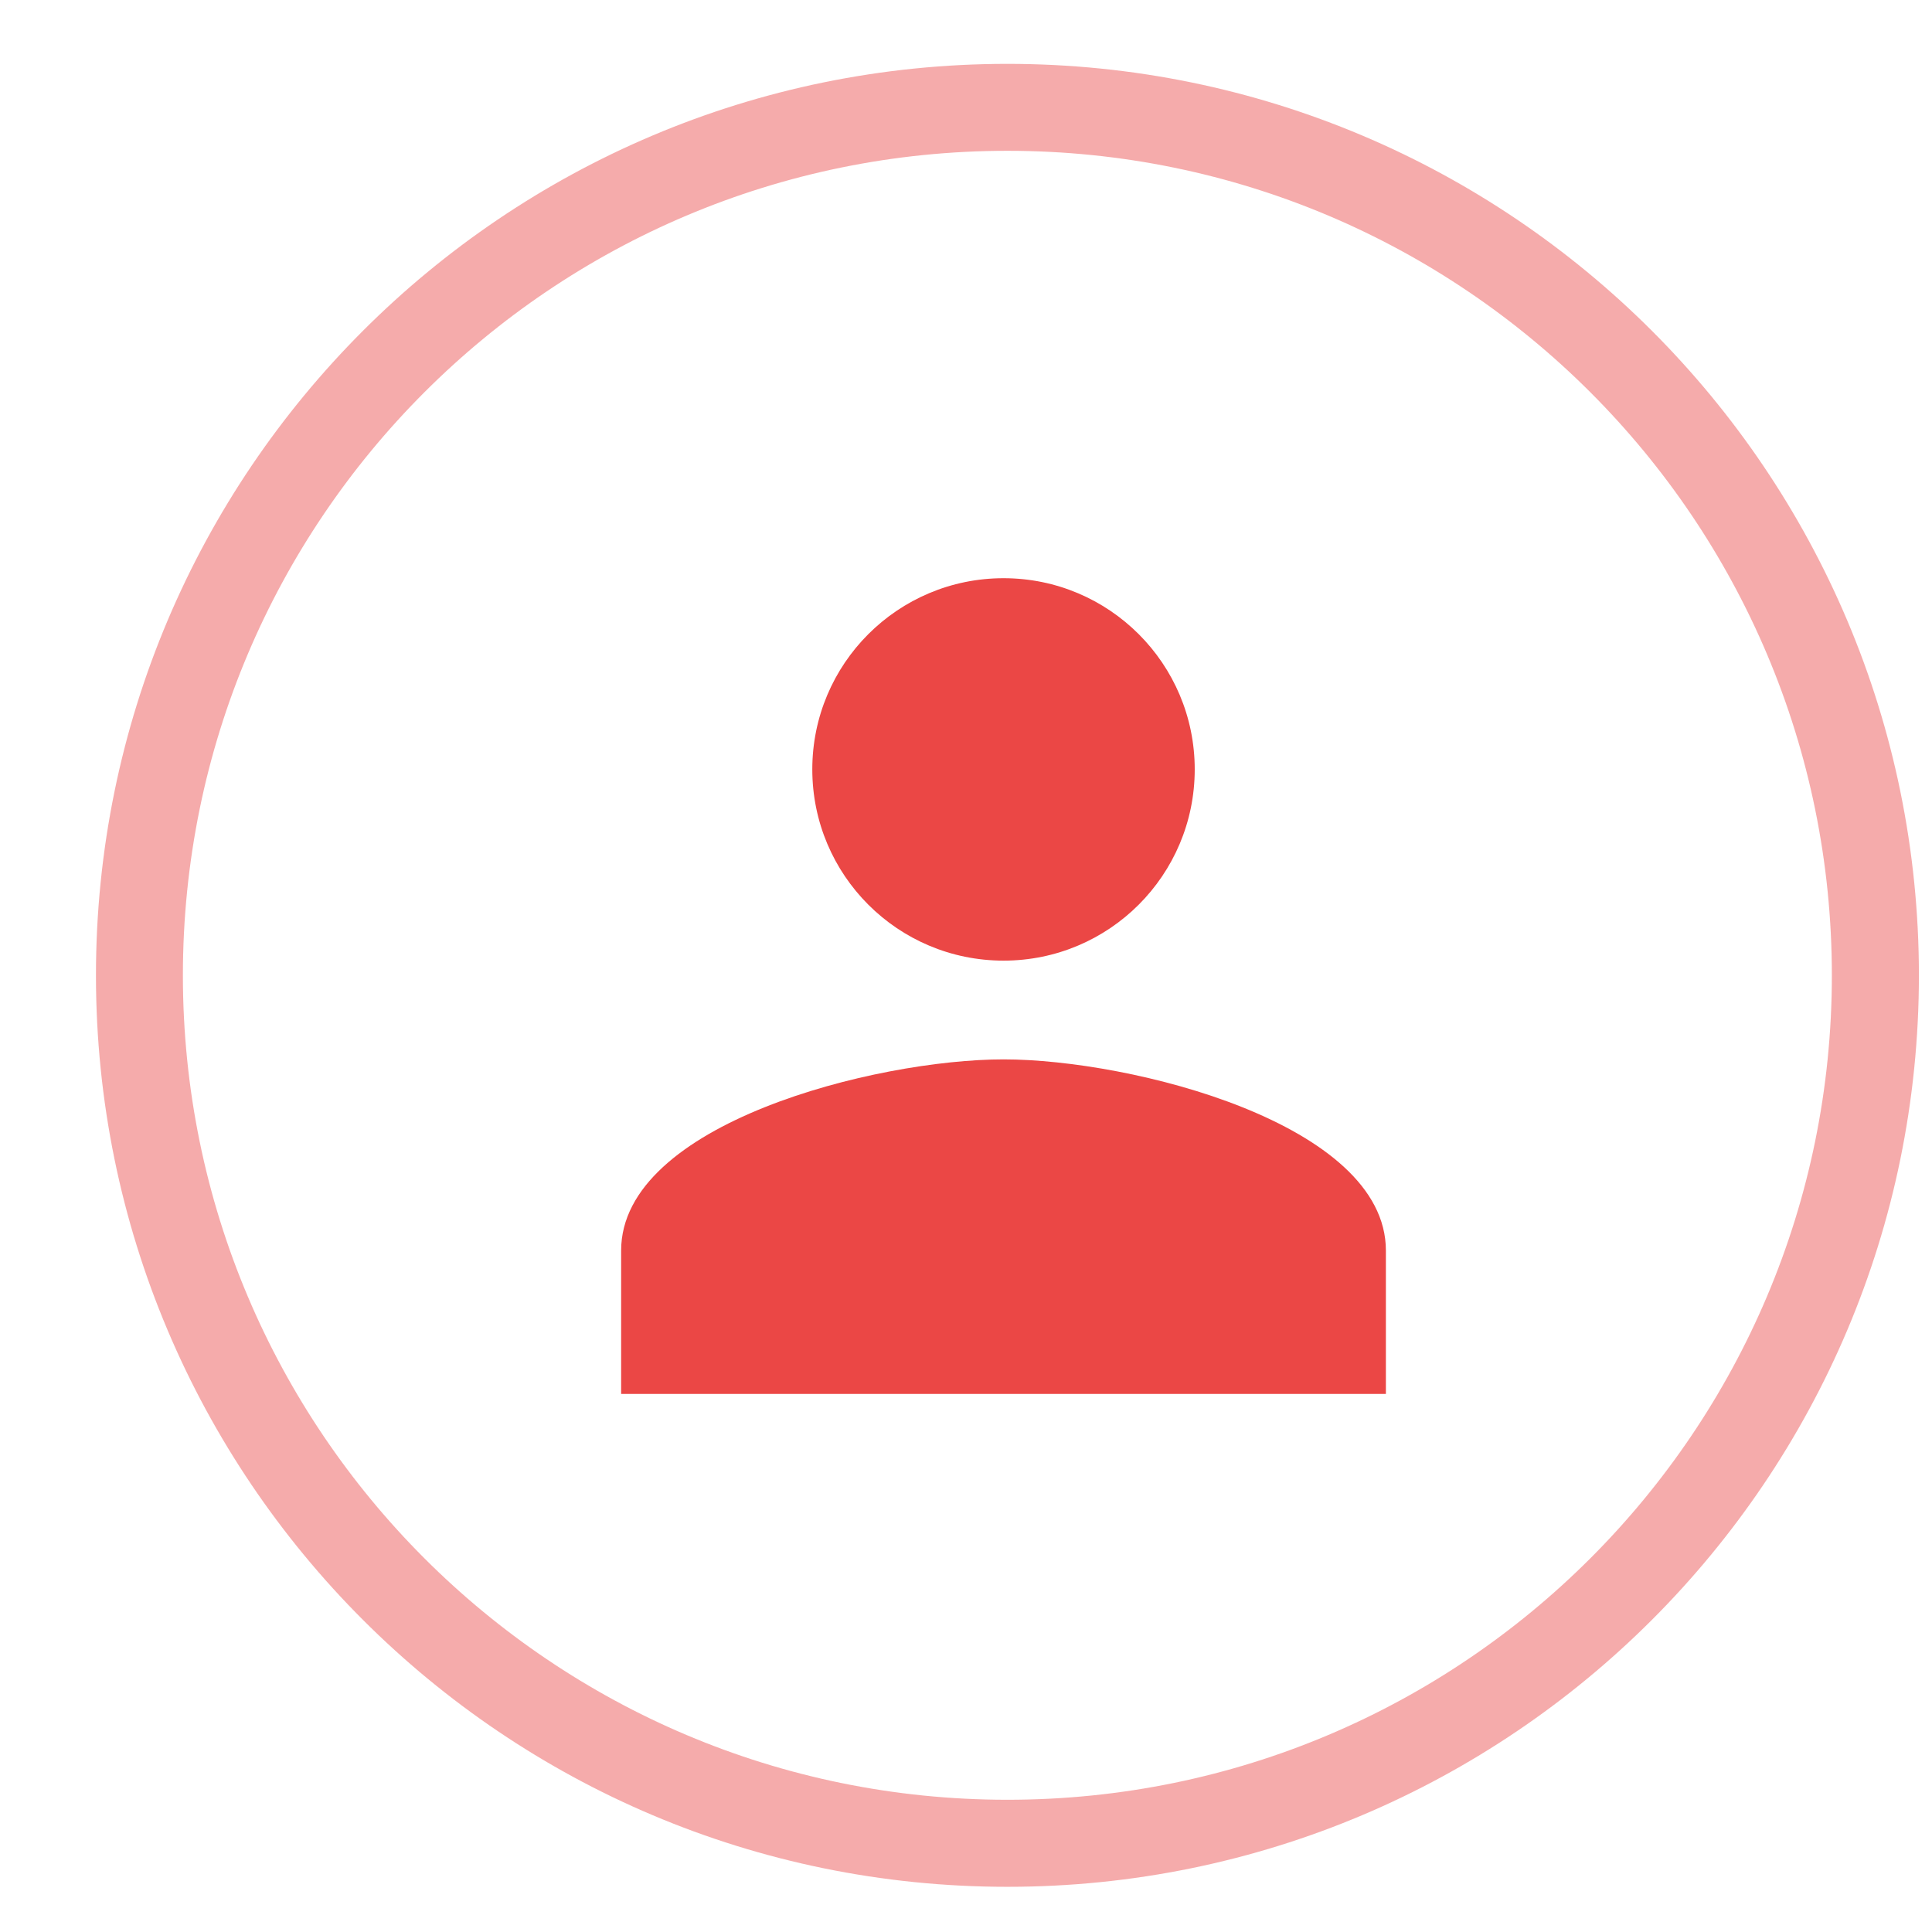 <svg width='18' height='18' viewBox='0 0 18 18' fill='none' xmlns='http://www.w3.org/2000/svg'><path opacity='0.5' fill-rule='evenodd' clip-rule='evenodd' d='M9.386 1.405C5.143 1.405 1.704 4.844 1.704 9.087C1.704 13.329 5.143 16.768 9.386 16.768C13.628 16.768 17.067 13.329 17.067 9.087C17.067 4.844 13.628 1.405 9.386 1.405ZM0.894 9.087C0.894 4.397 4.696 0.595 9.386 0.595C14.076 0.595 17.878 4.397 17.878 9.087C17.878 13.777 14.076 17.579 9.386 17.579C4.696 17.579 0.894 13.777 0.894 9.087Z' fill='#ED5958'/><path d='M9.35 5.387C8.365 5.387 7.568 6.184 7.568 7.168C7.568 8.153 8.365 8.95 9.35 8.95C10.334 8.95 11.131 8.153 11.131 7.168C11.131 6.184 10.334 5.387 9.35 5.387ZM9.35 9.87C8.161 9.87 5.787 10.467 5.787 11.651V12.987H12.912V11.651C12.912 10.467 10.539 9.87 9.35 9.87Z' fill='#EB4745'/></svg>
